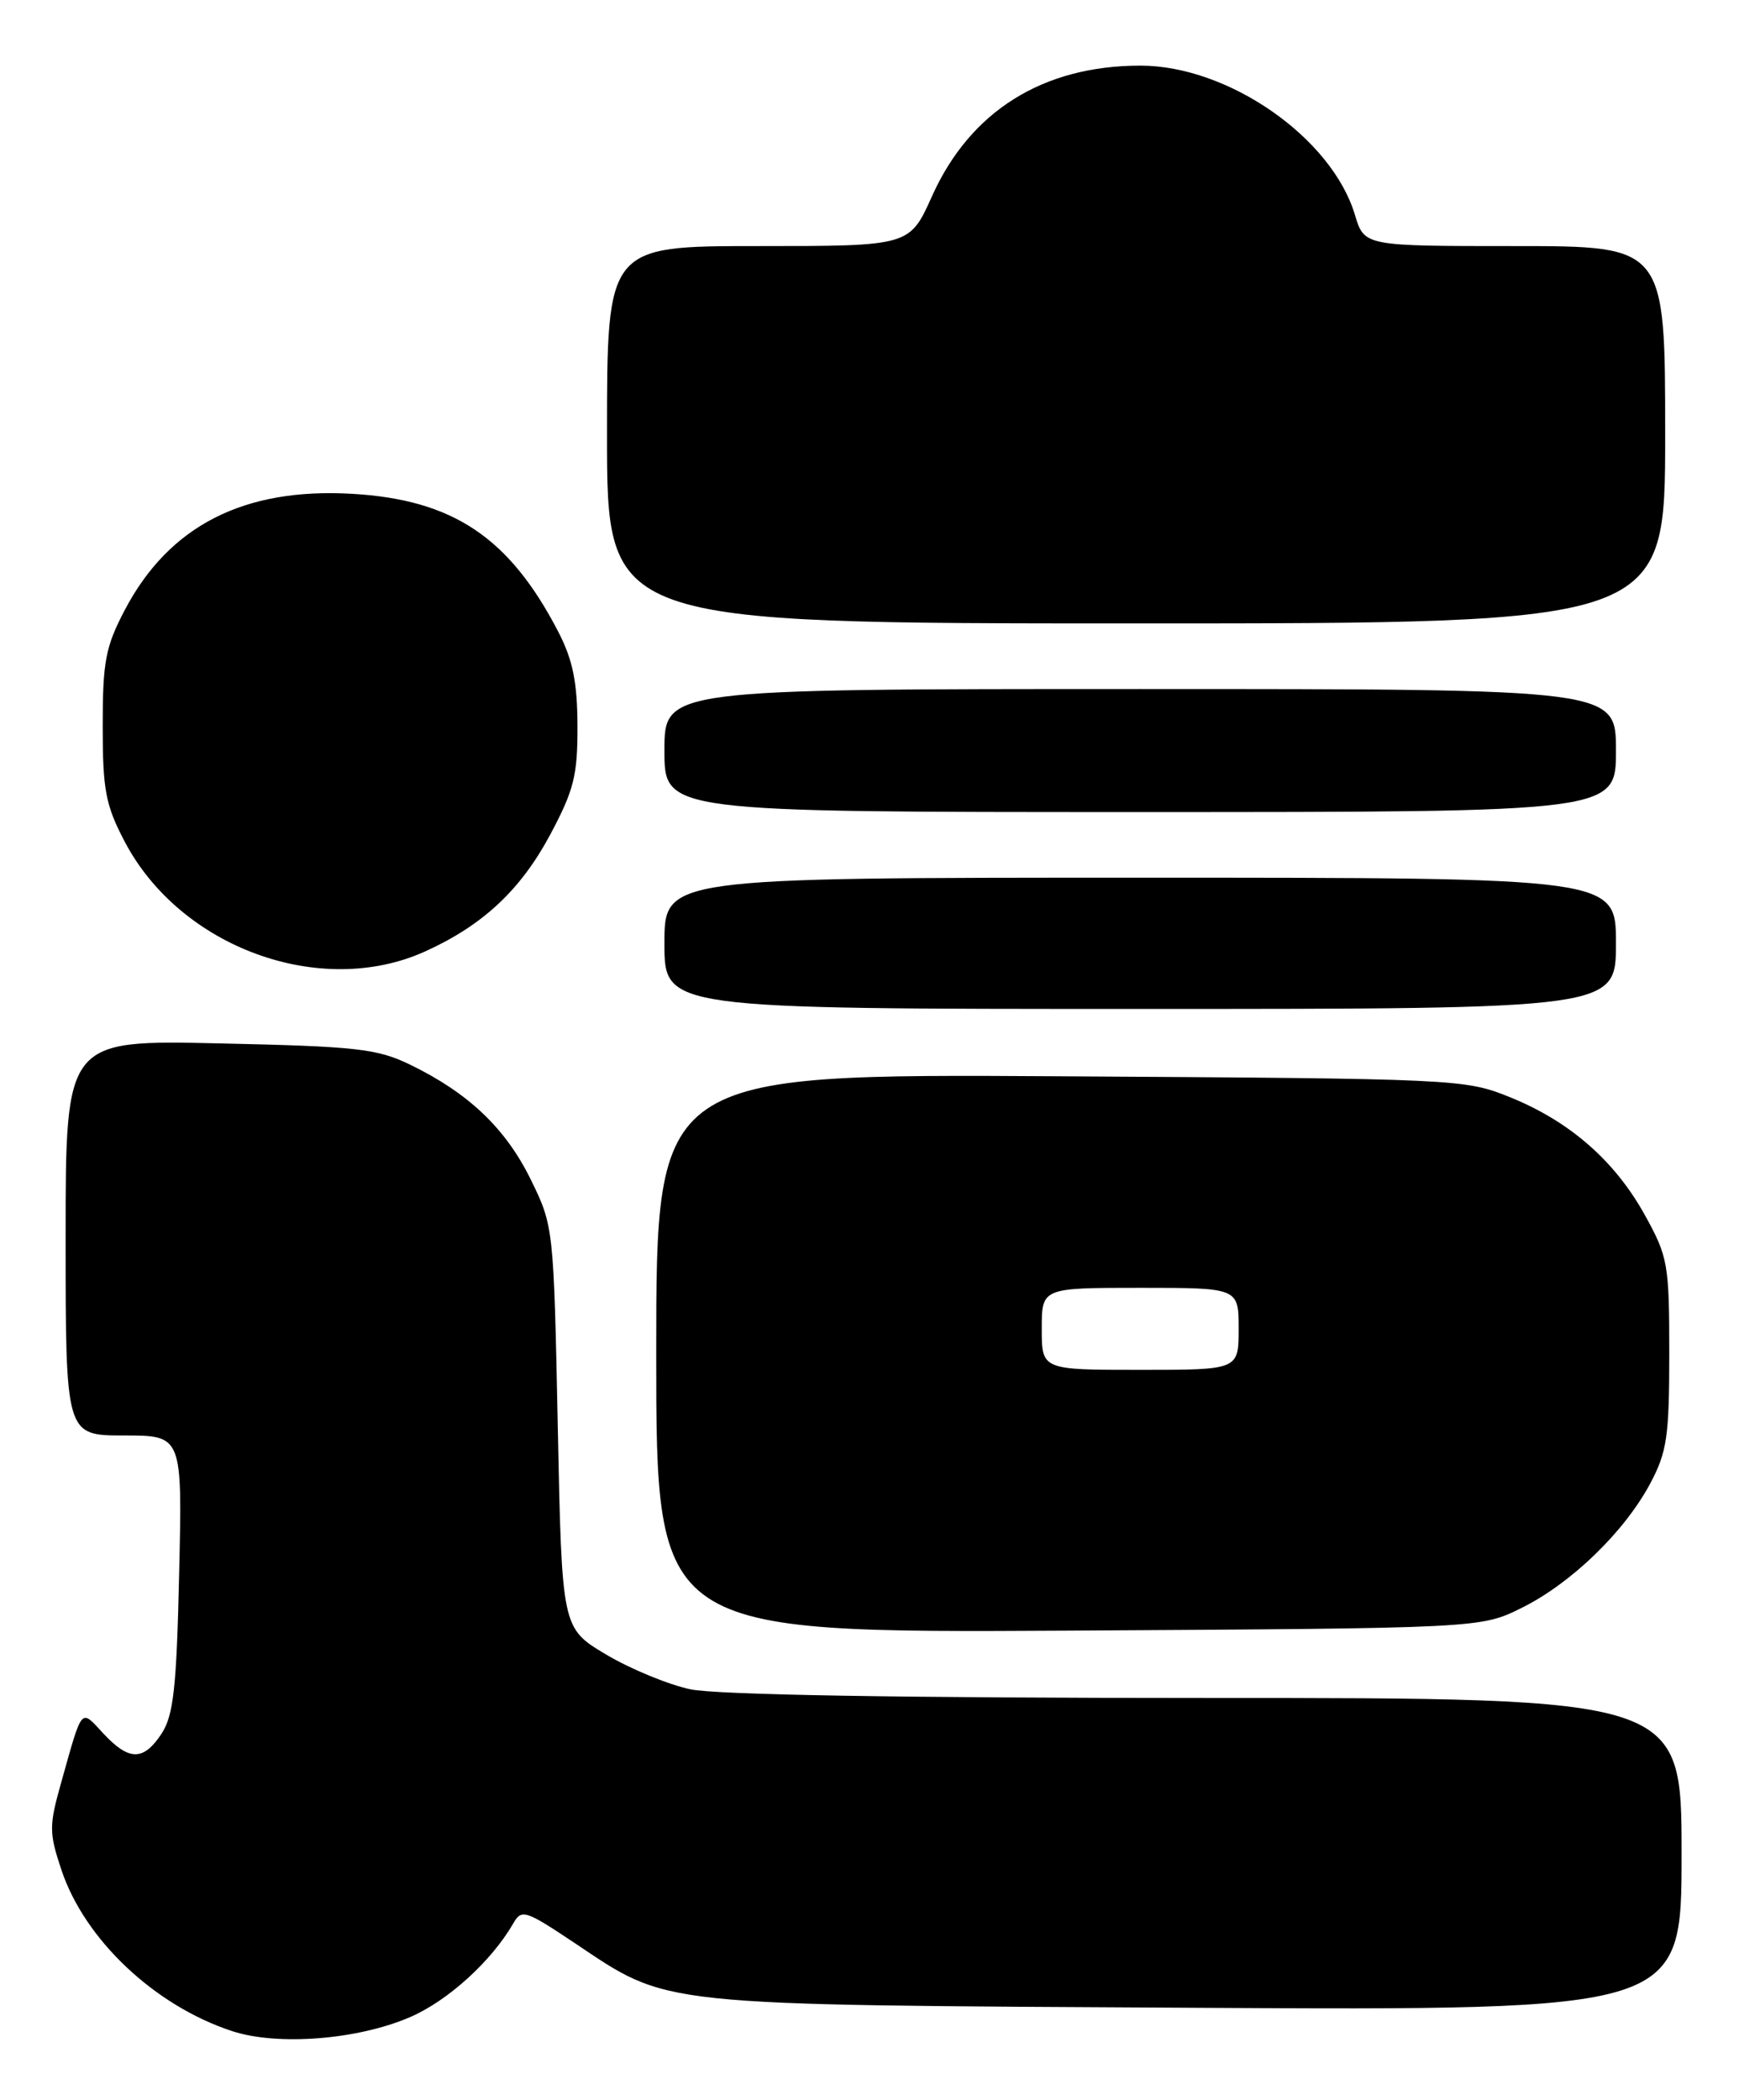 <?xml version="1.0" encoding="UTF-8" standalone="no"?>
<!DOCTYPE svg PUBLIC "-//W3C//DTD SVG 1.1//EN" "http://www.w3.org/Graphics/SVG/1.1/DTD/svg11.dtd" >
<svg xmlns="http://www.w3.org/2000/svg" xmlns:xlink="http://www.w3.org/1999/xlink" version="1.1" viewBox="0 0 212 256">
 <g >
 <path fill="currentColor"
d=" M 49.96 245.92 C 54.58 243.94 59.92 239.09 62.58 234.47 C 63.58 232.72 64.05 232.87 69.93 236.79 C 81.73 244.67 79.17 244.40 145.75 244.77 C 205.00 245.09 205.00 245.09 205.00 226.04 C 205.00 207.00 205.00 207.00 147.05 207.00 C 109.99 207.00 87.32 206.62 84.15 205.94 C 81.43 205.36 76.80 203.44 73.85 201.68 C 68.50 198.48 68.50 198.48 68.00 173.99 C 67.50 149.63 67.49 149.47 64.69 143.77 C 61.63 137.55 57.12 133.26 50.03 129.81 C 45.97 127.84 43.54 127.57 26.75 127.20 C 8.00 126.78 8.00 126.78 8.00 150.89 C 8.00 175.00 8.00 175.00 15.12 175.00 C 22.23 175.00 22.23 175.00 21.84 191.83 C 21.53 205.73 21.15 209.11 19.71 211.33 C 17.49 214.71 15.73 214.70 12.58 211.31 C 9.80 208.31 10.08 207.98 7.47 217.27 C 5.97 222.59 5.97 223.41 7.48 227.94 C 10.31 236.45 18.85 244.52 28.32 247.62 C 33.85 249.43 43.58 248.67 49.96 245.92 Z  M 185.50 196.02 C 191.54 193.03 198.03 186.75 201.18 180.85 C 203.22 177.02 203.50 175.11 203.50 165.00 C 203.50 154.12 203.34 153.21 200.53 148.14 C 196.86 141.51 191.37 136.71 184.08 133.76 C 178.59 131.54 177.72 131.50 129.25 131.21 C 80.00 130.91 80.00 130.91 80.00 164.99 C 80.00 199.07 80.00 199.07 130.25 198.79 C 180.50 198.50 180.50 198.50 185.50 196.02 Z  M 197.00 115.00 C 197.00 107.00 197.00 107.00 139.00 107.00 C 81.00 107.00 81.00 107.00 81.00 115.00 C 81.00 123.00 81.00 123.00 139.00 123.00 C 197.00 123.00 197.00 123.00 197.00 115.00 Z  M 51.85 115.98 C 58.86 112.80 63.44 108.52 67.05 101.80 C 69.96 96.35 70.42 94.56 70.40 88.50 C 70.38 83.15 69.83 80.44 68.05 77.00 C 62.08 65.50 55.22 60.91 42.91 60.20 C 29.72 59.44 20.62 64.09 15.22 74.35 C 12.86 78.84 12.52 80.65 12.52 88.50 C 12.52 96.34 12.87 98.16 15.21 102.62 C 22.00 115.53 39.10 121.77 51.85 115.98 Z  M 197.00 91.50 C 197.00 84.00 197.00 84.00 139.00 84.00 C 81.00 84.00 81.00 84.00 81.00 91.50 C 81.00 99.00 81.00 99.00 139.00 99.00 C 197.00 99.00 197.00 99.00 197.00 91.50 Z  M 203.00 53.00 C 203.00 30.00 203.00 30.00 184.66 30.00 C 166.32 30.00 166.32 30.00 165.18 26.20 C 162.36 16.78 149.74 8.00 139.02 8.00 C 127.13 8.00 118.26 13.56 113.61 23.94 C 110.89 30.00 110.89 30.00 92.44 30.00 C 74.00 30.00 74.00 30.00 74.00 53.00 C 74.00 76.00 74.00 76.00 138.50 76.00 C 203.00 76.00 203.00 76.00 203.00 53.00 Z  M 127.00 162.00 C 127.00 157.00 127.00 157.00 139.00 157.00 C 151.00 157.00 151.00 157.00 151.00 162.00 C 151.00 167.00 151.00 167.00 139.00 167.00 C 127.00 167.00 127.00 167.00 127.00 162.00 Z "/>
</g>
</svg>
